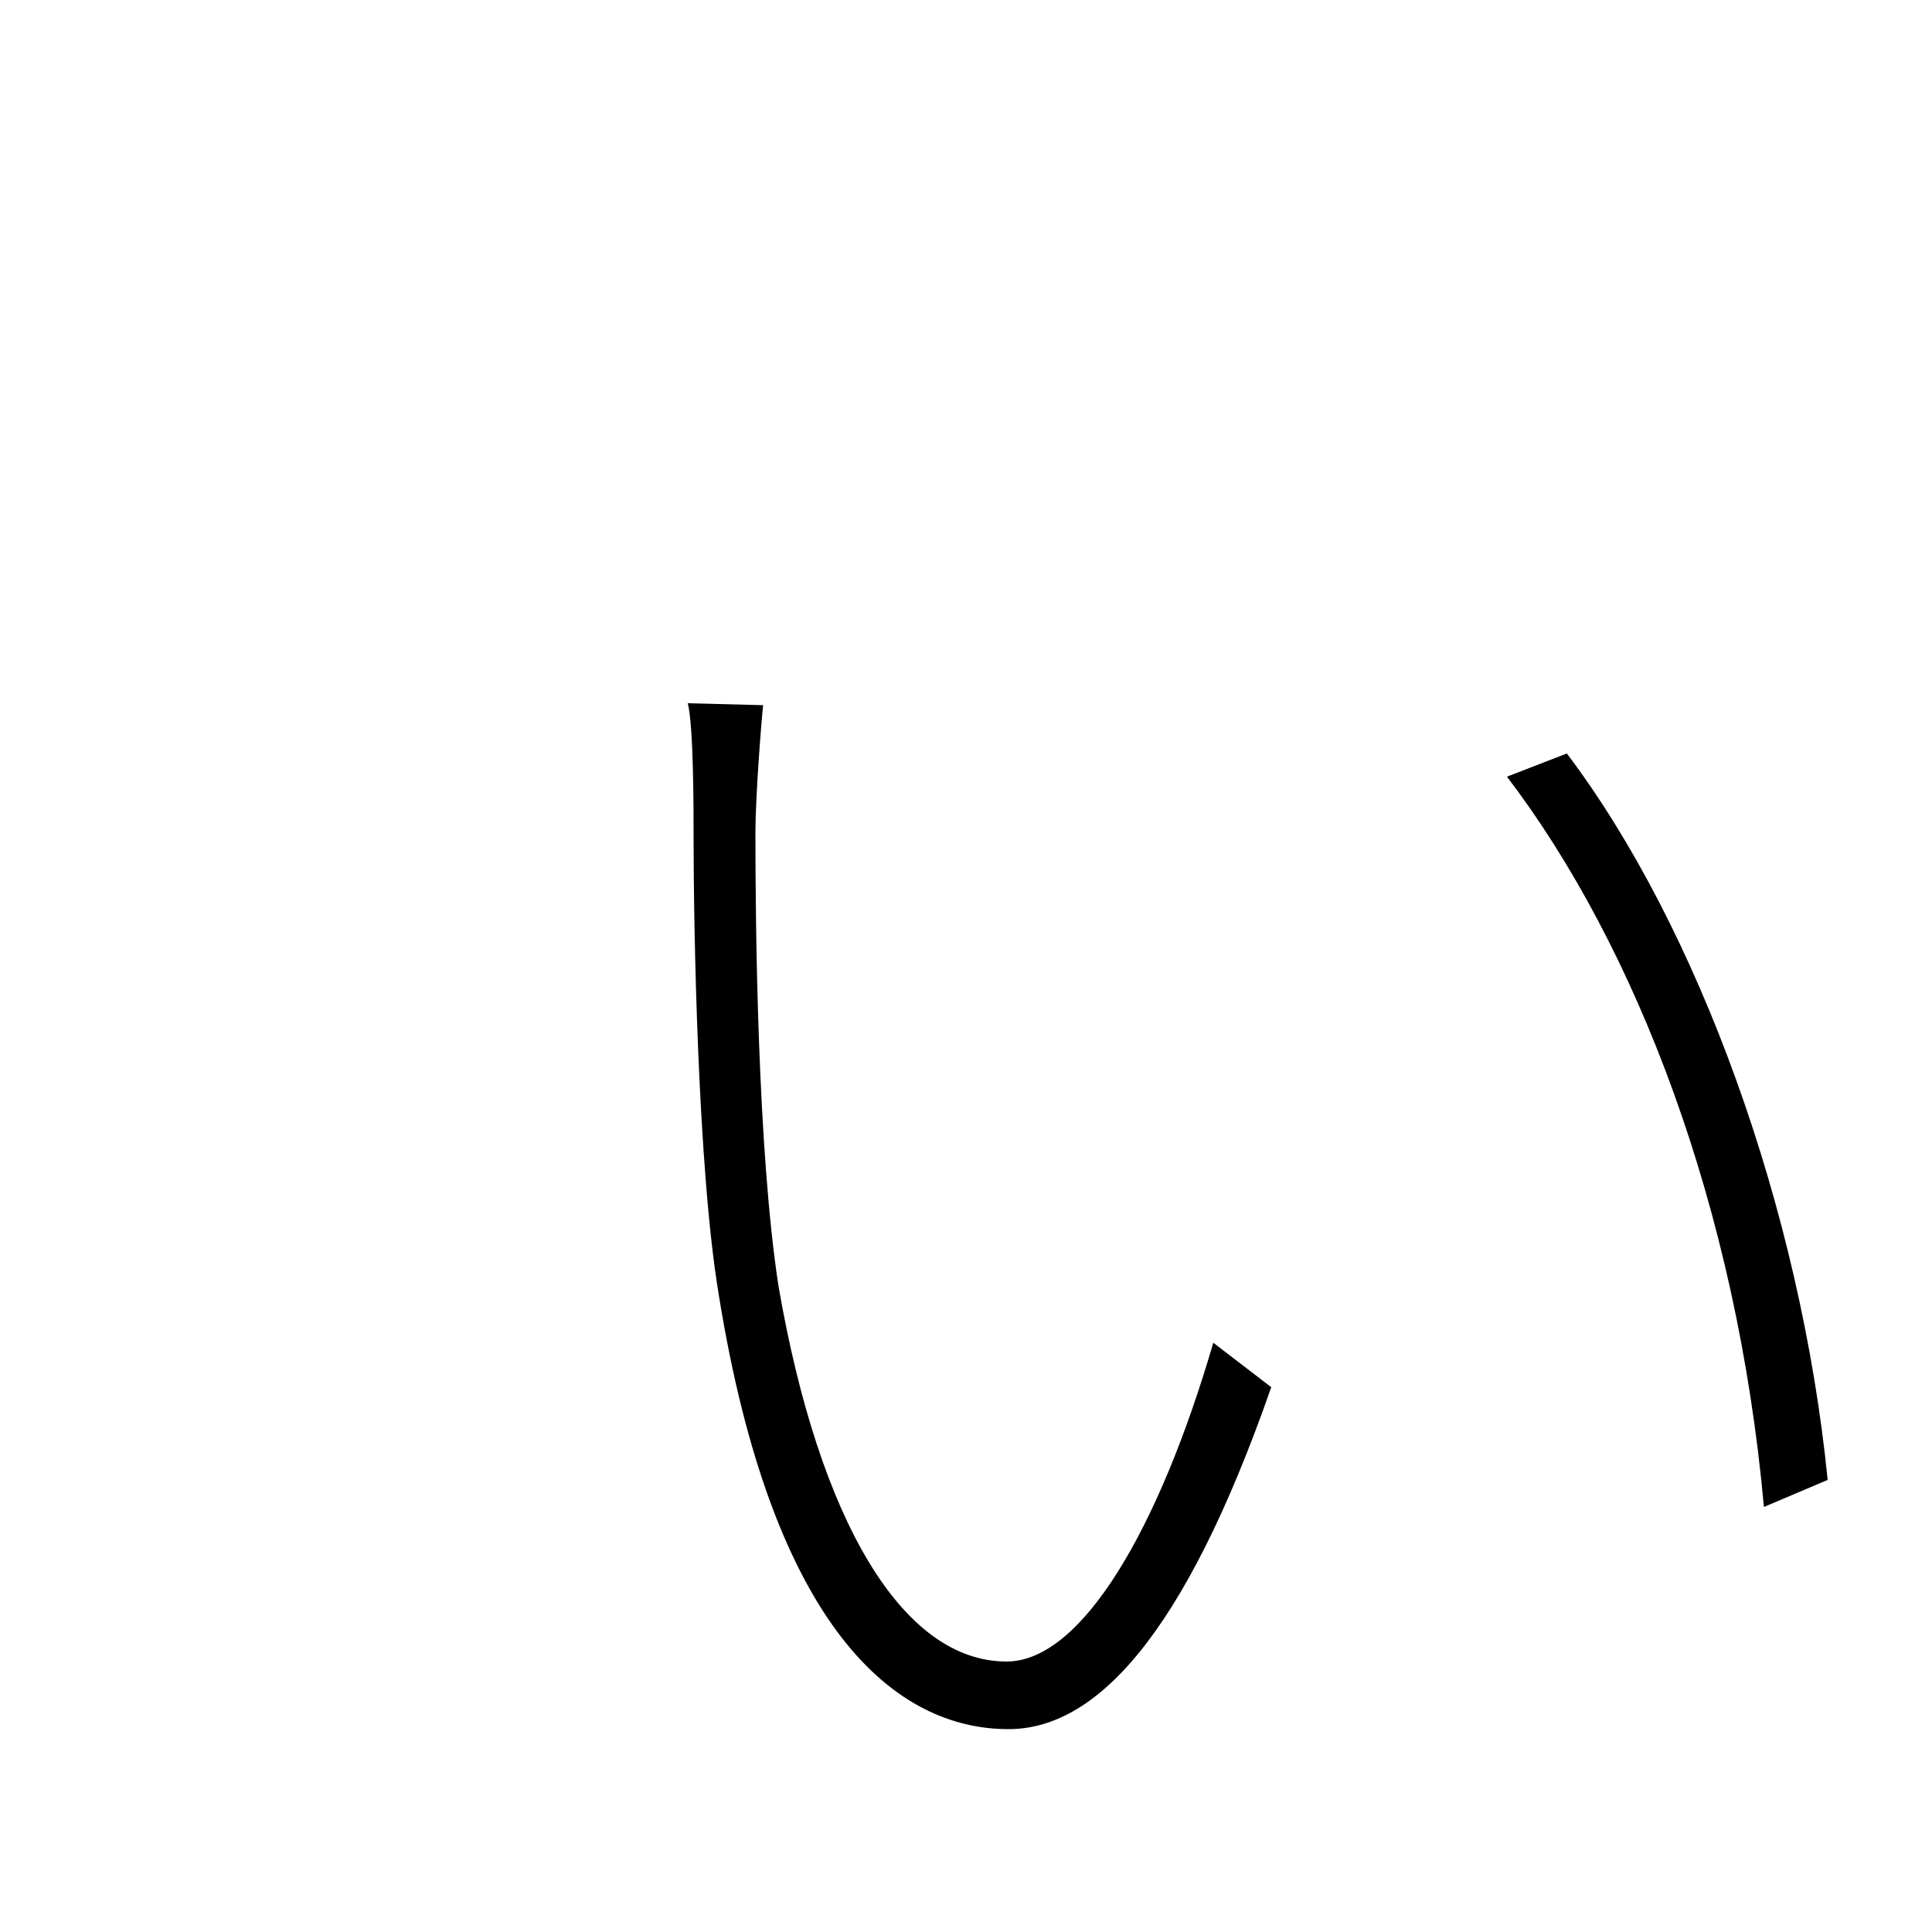 <svg xmlns="http://www.w3.org/2000/svg" viewBox="0 -1000 1000 1000">
	<path fill="#000000" d="M395 -635L356 -636C359 -624 359 -582 359 -566C359 -522 361 -396 372 -330C400 -156 464 -105 522 -105C567 -105 613 -153 658 -282L628 -305C600 -209 560 -140 521 -140C467 -140 424 -213 403 -334C392 -405 391 -522 391 -569C391 -587 394 -626 395 -635ZM811 -610L780 -598C847 -510 899 -375 913 -220L946 -234C932 -374 879 -520 811 -610Z"/>
</svg>